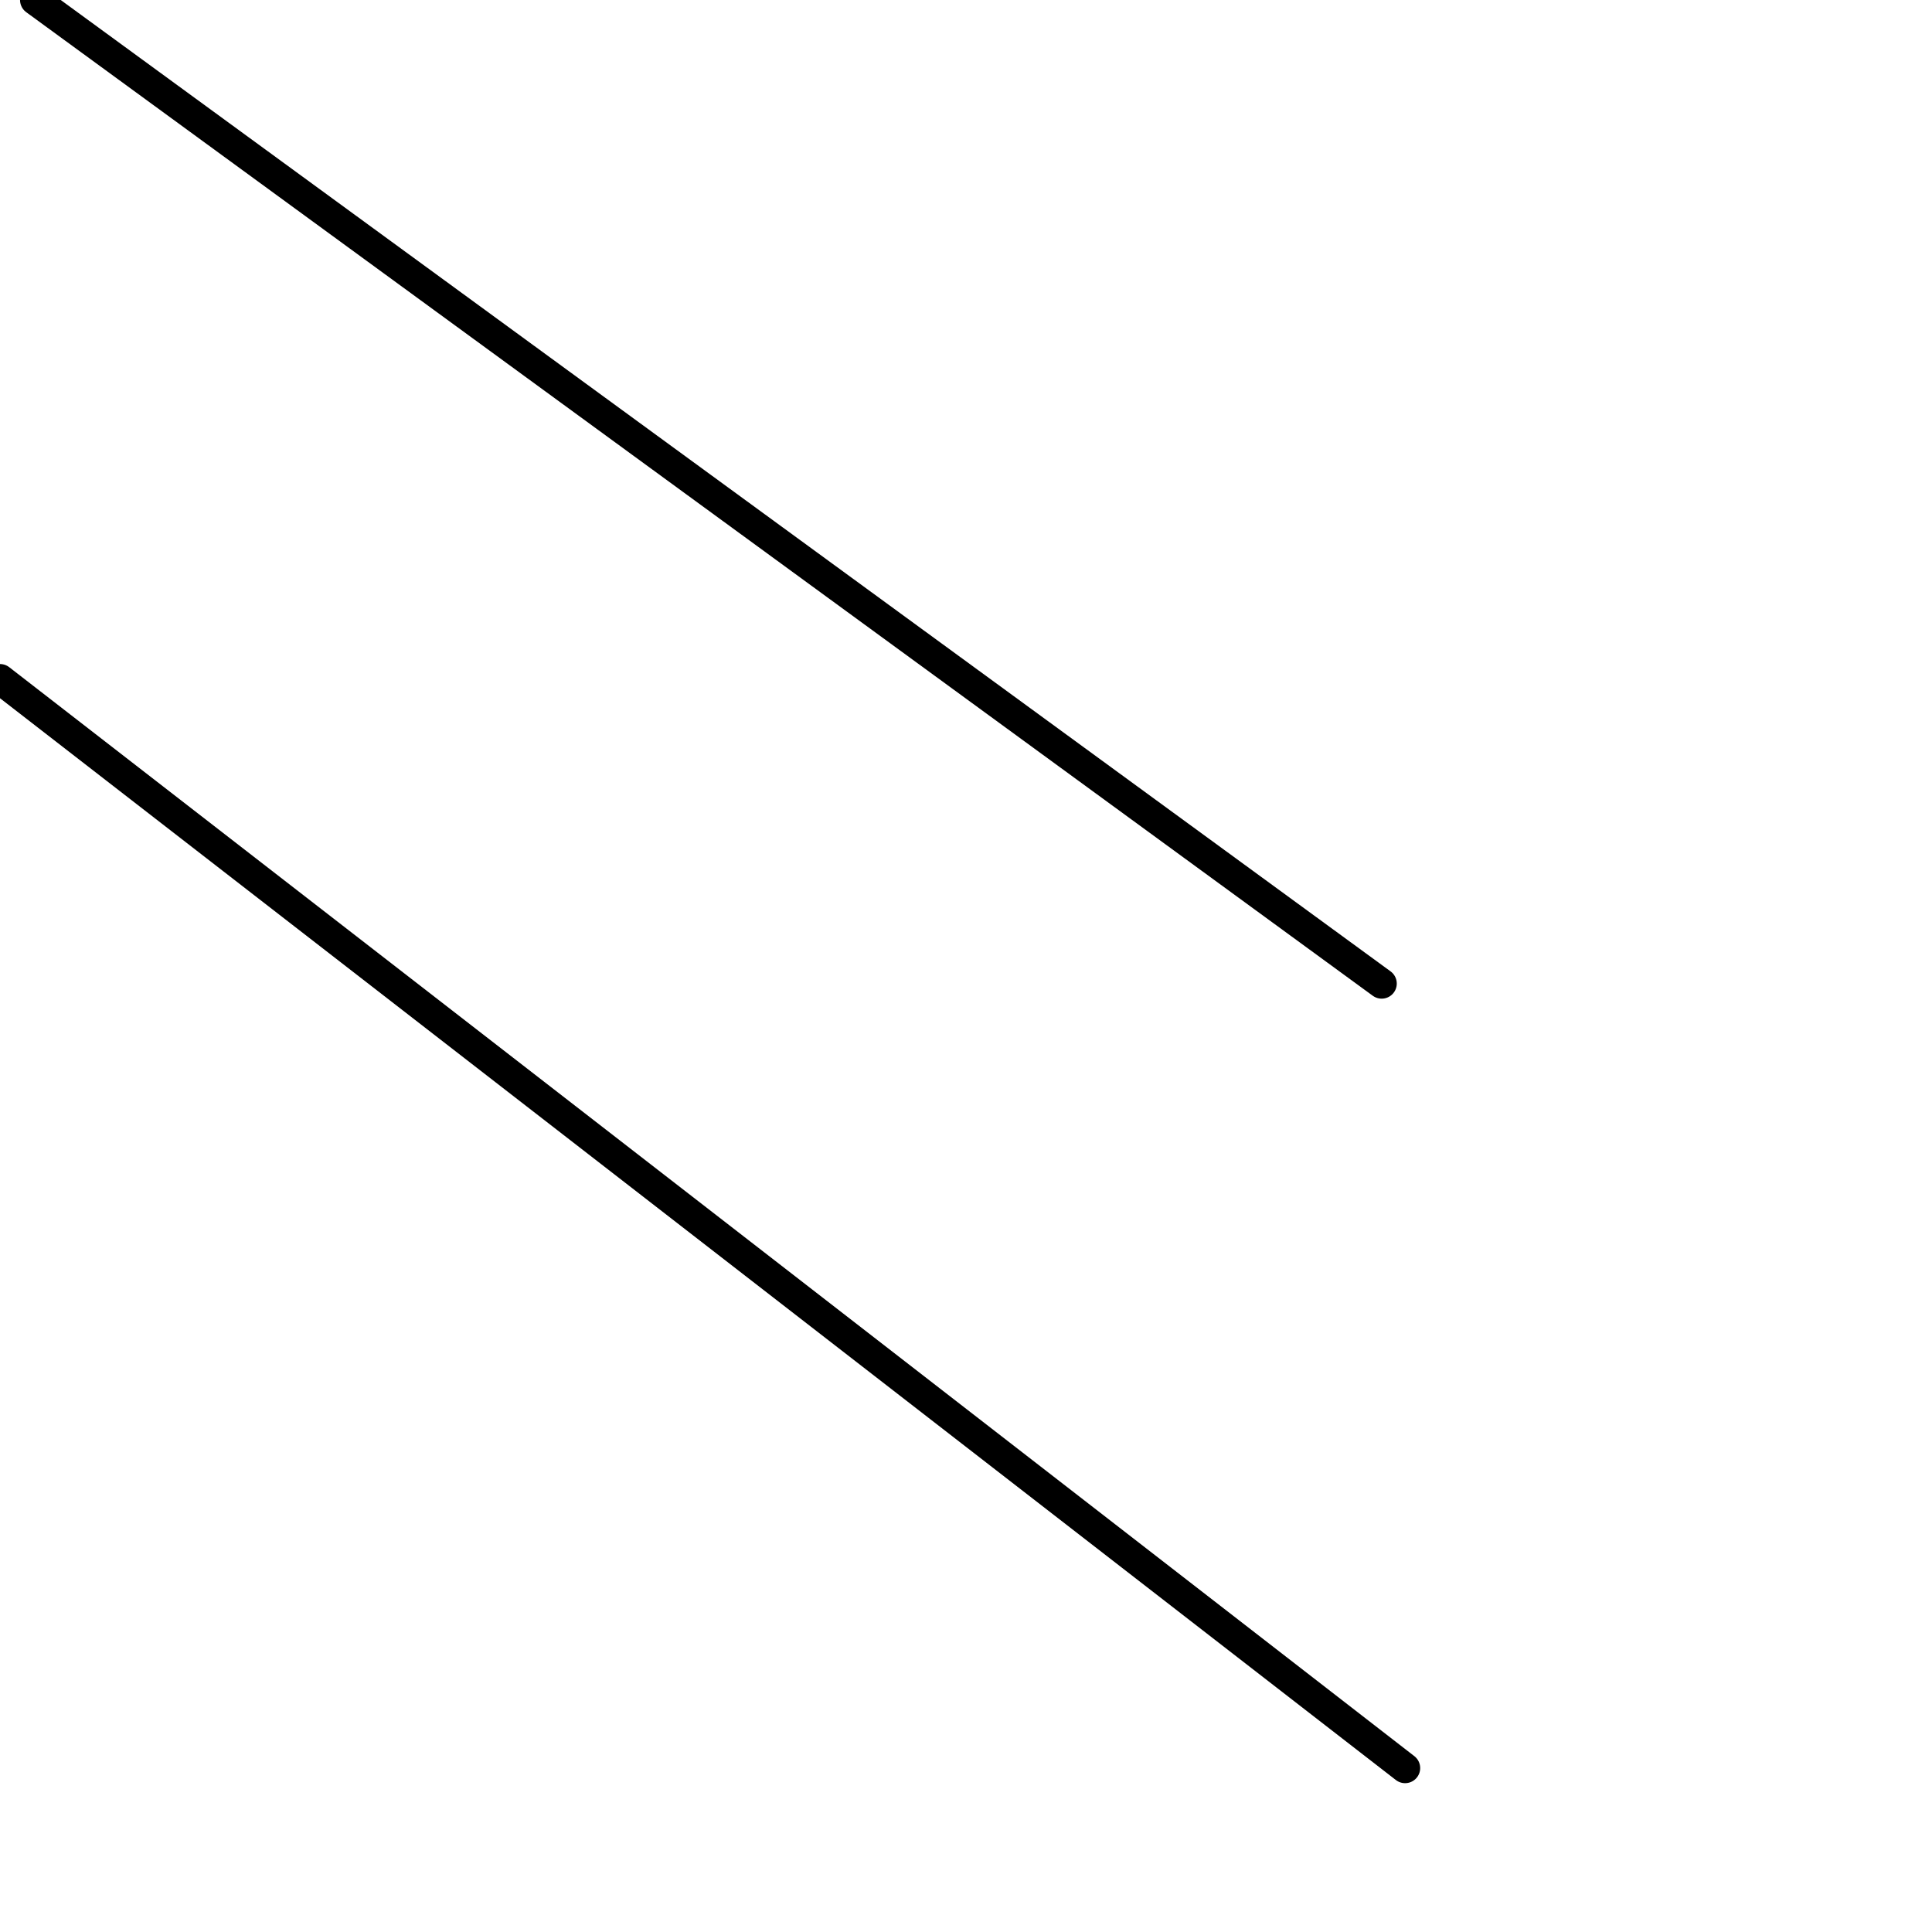 <?xml version="1.0" encoding="utf-8" ?>
<svg baseProfile="full" height="256" version="1.1" width="256" xmlns="http://www.w3.org/2000/svg" xmlns:ev="http://www.w3.org/2001/xml-events" xmlns:xlink="http://www.w3.org/1999/xlink"><defs /><polyline fill="none" points="186.182,234.279 0.0,89.988" stroke="black" stroke-linecap="round" stroke-width="4" /><polyline fill="none" points="183.079,130.327 4.655,0.0" stroke="black" stroke-linecap="round" stroke-width="4" /></svg>